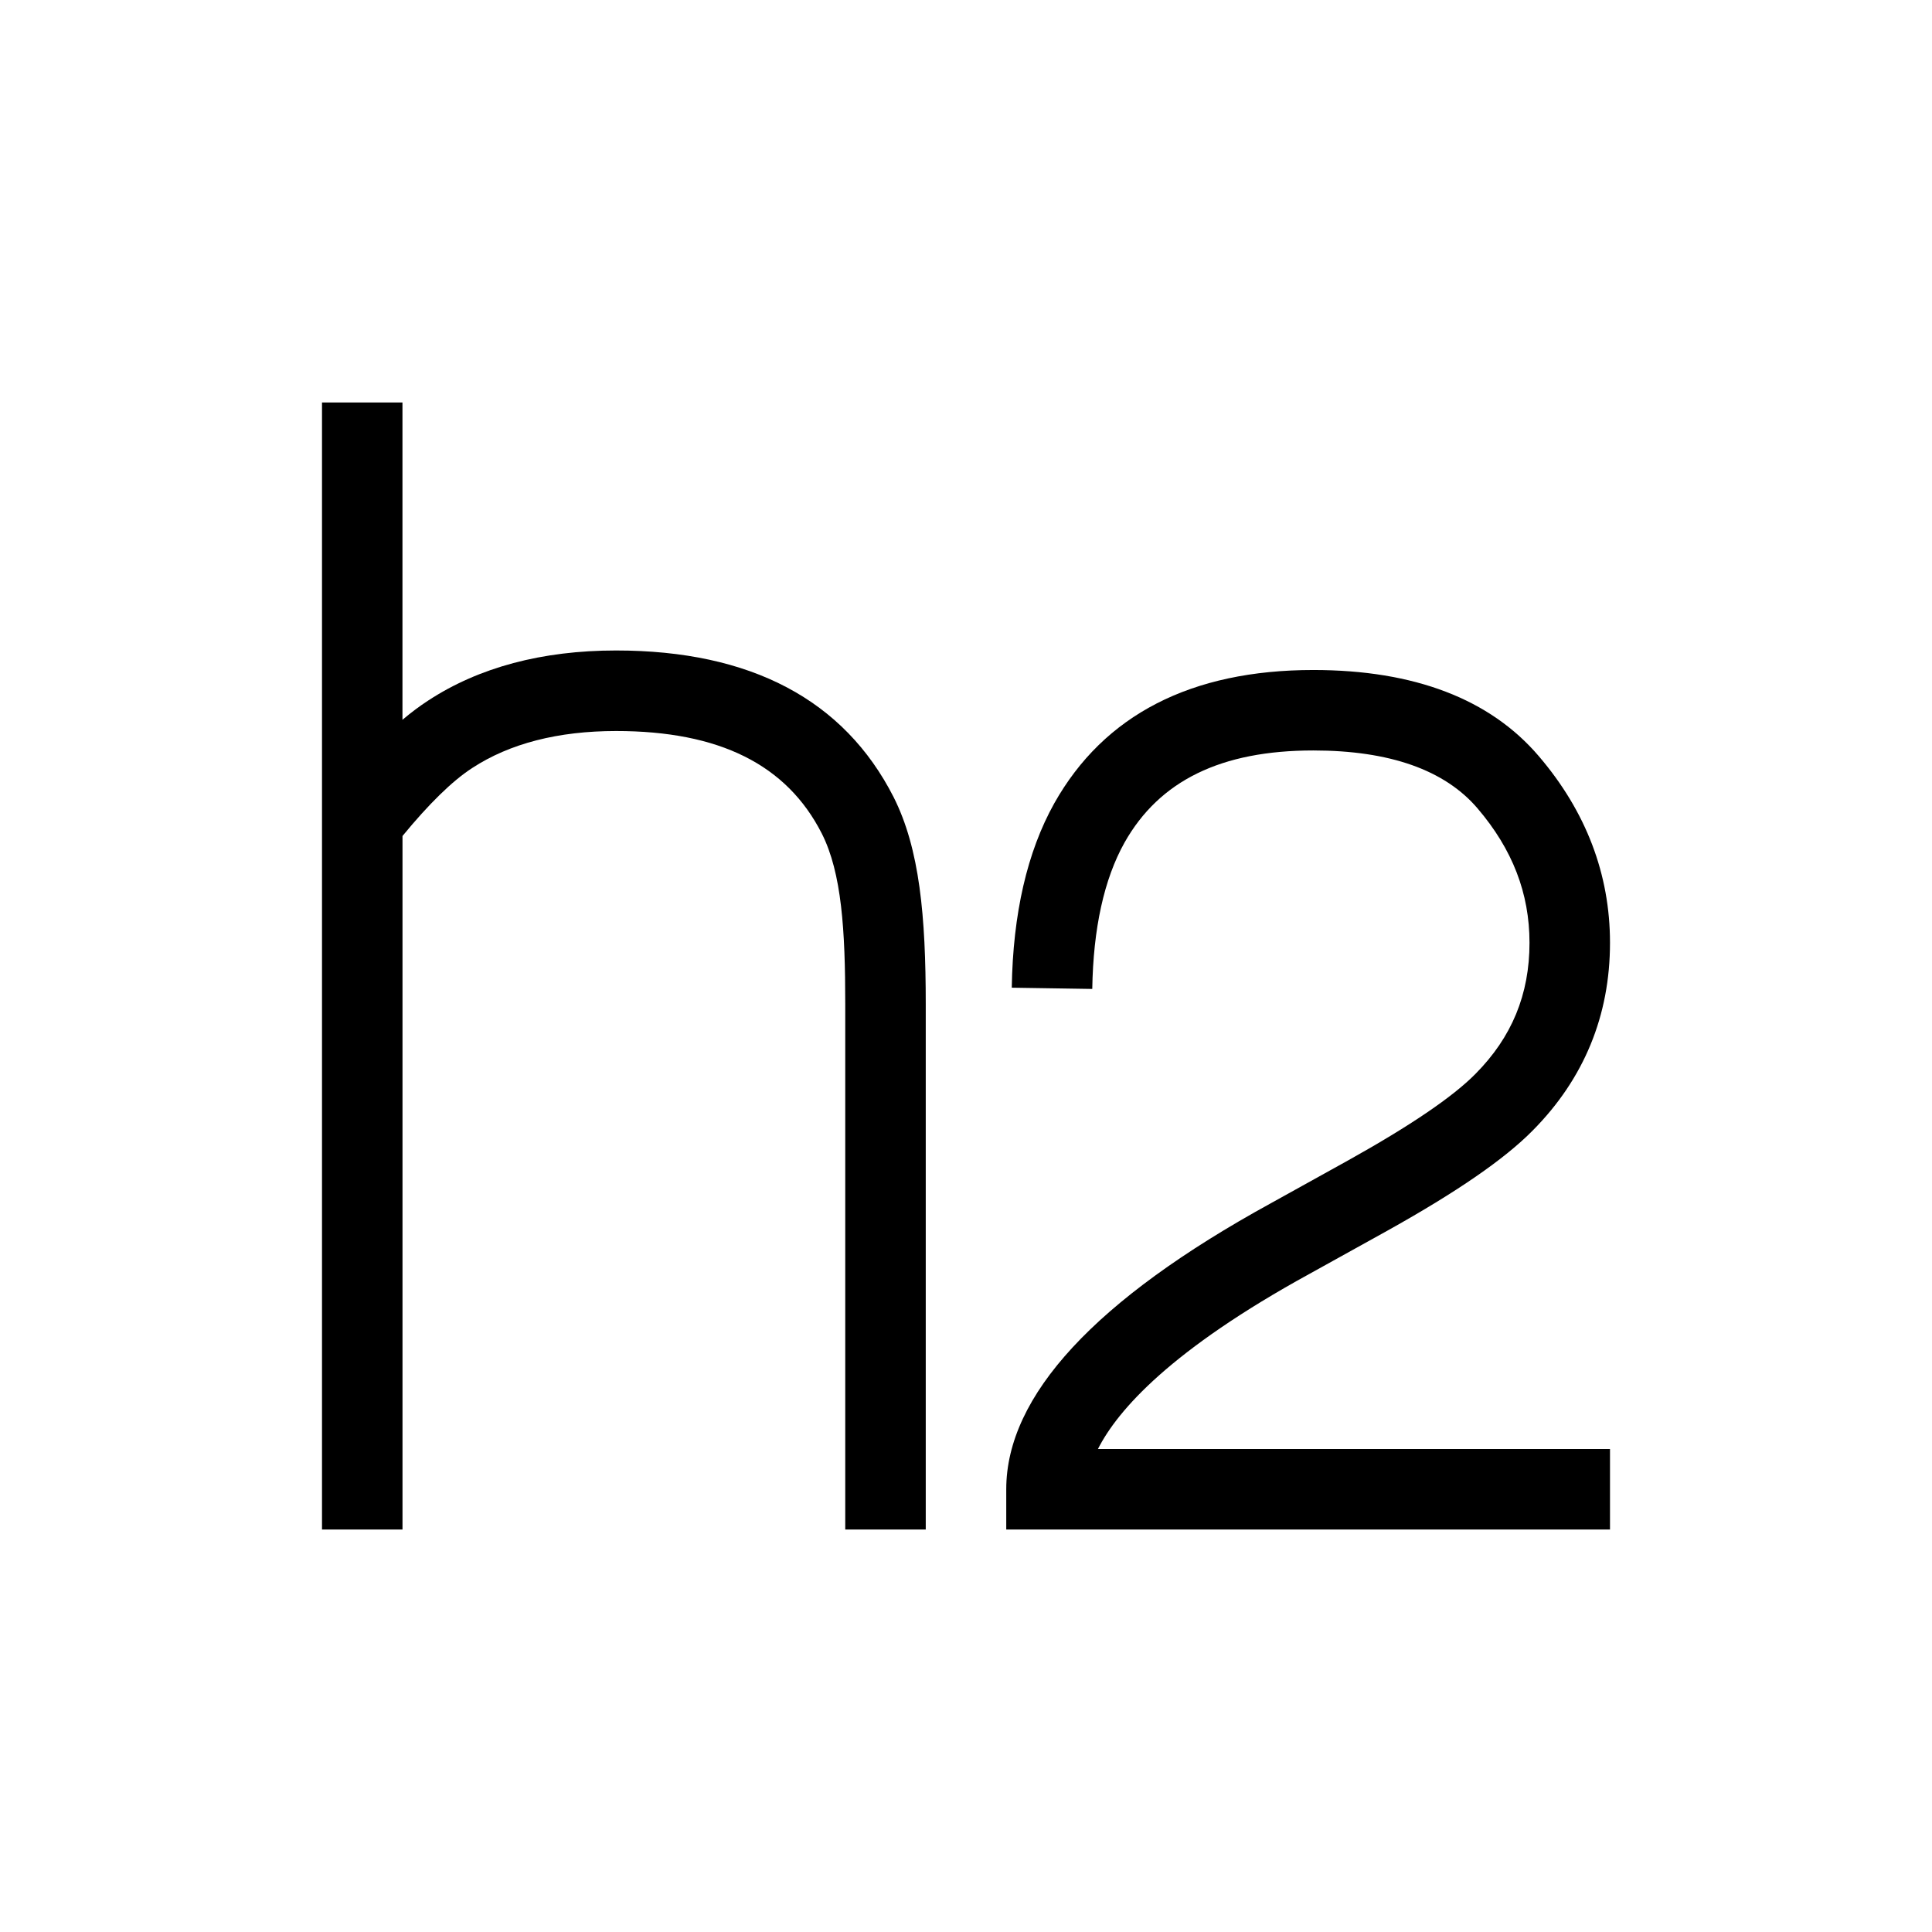 <?xml version="1.0" encoding="utf-8"?>
<!-- Generator: Adobe Illustrator 16.0.0, SVG Export Plug-In . SVG Version: 6.00 Build 0)  -->
<!DOCTYPE svg PUBLIC "-//W3C//DTD SVG 1.1//EN" "http://www.w3.org/Graphics/SVG/1.1/DTD/svg11.dtd">
<svg version="1.1" id="Layer_1" xmlns="http://www.w3.org/2000/svg" xmlns:xlink="http://www.w3.org/1999/xlink" x="0px" y="0px"
	 width="48px" height="48px" viewBox="0 0 48 48" enable-background="new 0 0 48 48" xml:space="preserve">
<g>
	<g>
		<path d="M22.201,19.803c-1.23-2.416-3.551-3.642-6.895-3.642c-1.836,0-3.407,0.419-4.666,1.243
			c-0.21,0.136-0.423,0.295-0.641,0.479V10H8v13.288V38h2V20.77c0.65-0.791,1.233-1.366,1.732-1.689
			c0.932-0.609,2.134-0.919,3.574-0.919c2.566,0,4.239,0.834,5.111,2.546C20.914,21.69,21,23.118,21,24.95V38h2V24.95
			C23,22.772,22.851,21.09,22.201,19.803z"/>
	</g>
	<g>
		<path d="M40,38H25v-1c0-2.323,2.211-4.713,6.571-7.104l1.933-1.072c1.532-0.854,2.594-1.575,3.154-2.144
			C37.562,25.769,38,24.704,38,23.423c0-1.229-0.422-2.321-1.29-3.338c-0.815-0.956-2.188-1.44-4.081-1.44
			c-2.29,0-3.824,0.749-4.692,2.291c-0.507,0.907-0.776,2.131-0.8,3.634l-2-0.031c0.029-1.838,0.384-3.379,1.056-4.581
			c1.237-2.199,3.402-3.312,6.437-3.312c2.506,0,4.391,0.721,5.603,2.143C39.405,20.161,40,21.721,40,23.423
			c0,1.81-0.646,3.379-1.92,4.664c-0.701,0.711-1.881,1.524-3.604,2.485l-1.944,1.078c-3.431,1.881-4.759,3.373-5.254,4.35H40V38z"
			/>
	</g>
</g>
</svg>
